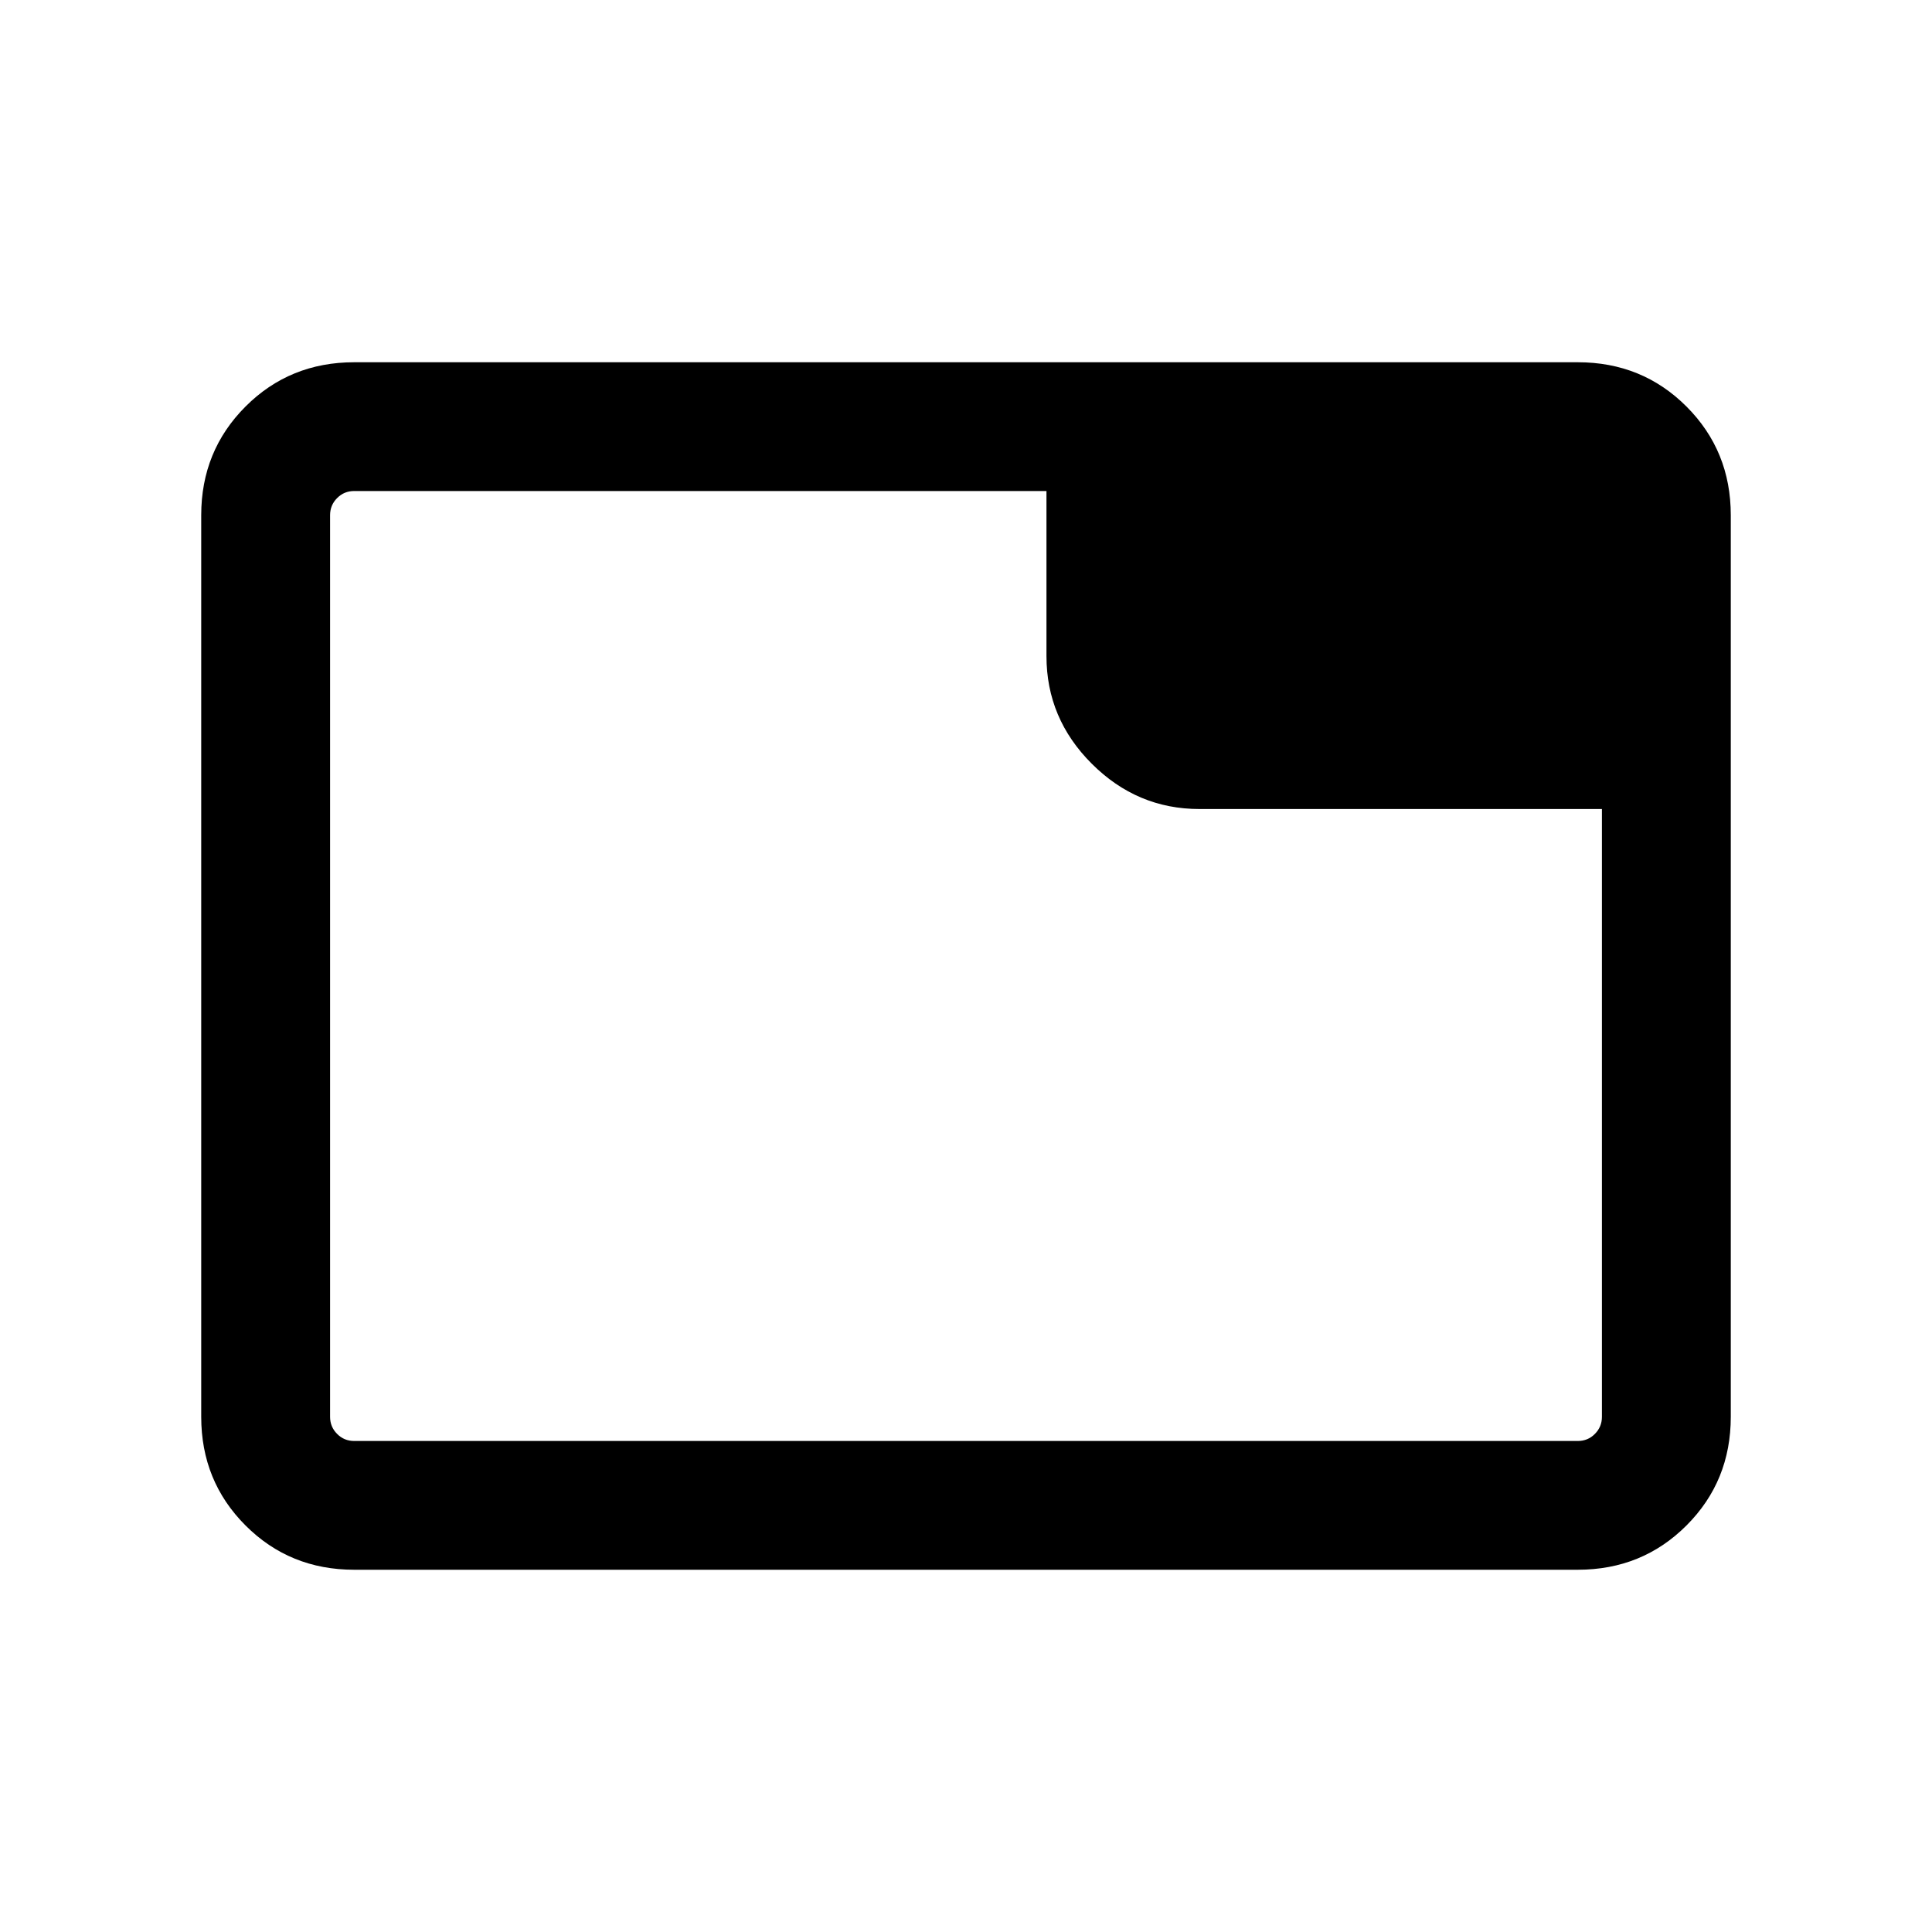 <svg xmlns="http://www.w3.org/2000/svg" height="20" width="20"><path d="M3.667 16.25Q3 16.25 2.542 15.792Q2.083 15.333 2.083 14.667V5.333Q2.083 4.667 2.542 4.208Q3 3.75 3.667 3.75H16.333Q17 3.75 17.458 4.208Q17.917 4.667 17.917 5.333V14.667Q17.917 15.333 17.458 15.792Q17 16.25 16.333 16.25ZM10.833 6.792V5.083H3.667Q3.562 5.083 3.49 5.156Q3.417 5.229 3.417 5.333V14.667Q3.417 14.771 3.49 14.844Q3.562 14.917 3.667 14.917H16.333Q16.438 14.917 16.51 14.844Q16.583 14.771 16.583 14.667V8.375H12.417Q11.771 8.375 11.302 7.906Q10.833 7.438 10.833 6.792ZM3.417 14.667V5.333Q3.417 5.229 3.417 5.156Q3.417 5.083 3.417 5.083H3.667Q3.562 5.083 3.49 5.156Q3.417 5.229 3.417 5.333V14.667Q3.417 14.771 3.49 14.844Q3.562 14.917 3.667 14.917H3.417Q3.417 14.917 3.417 14.844Q3.417 14.771 3.417 14.667Z"/></svg>